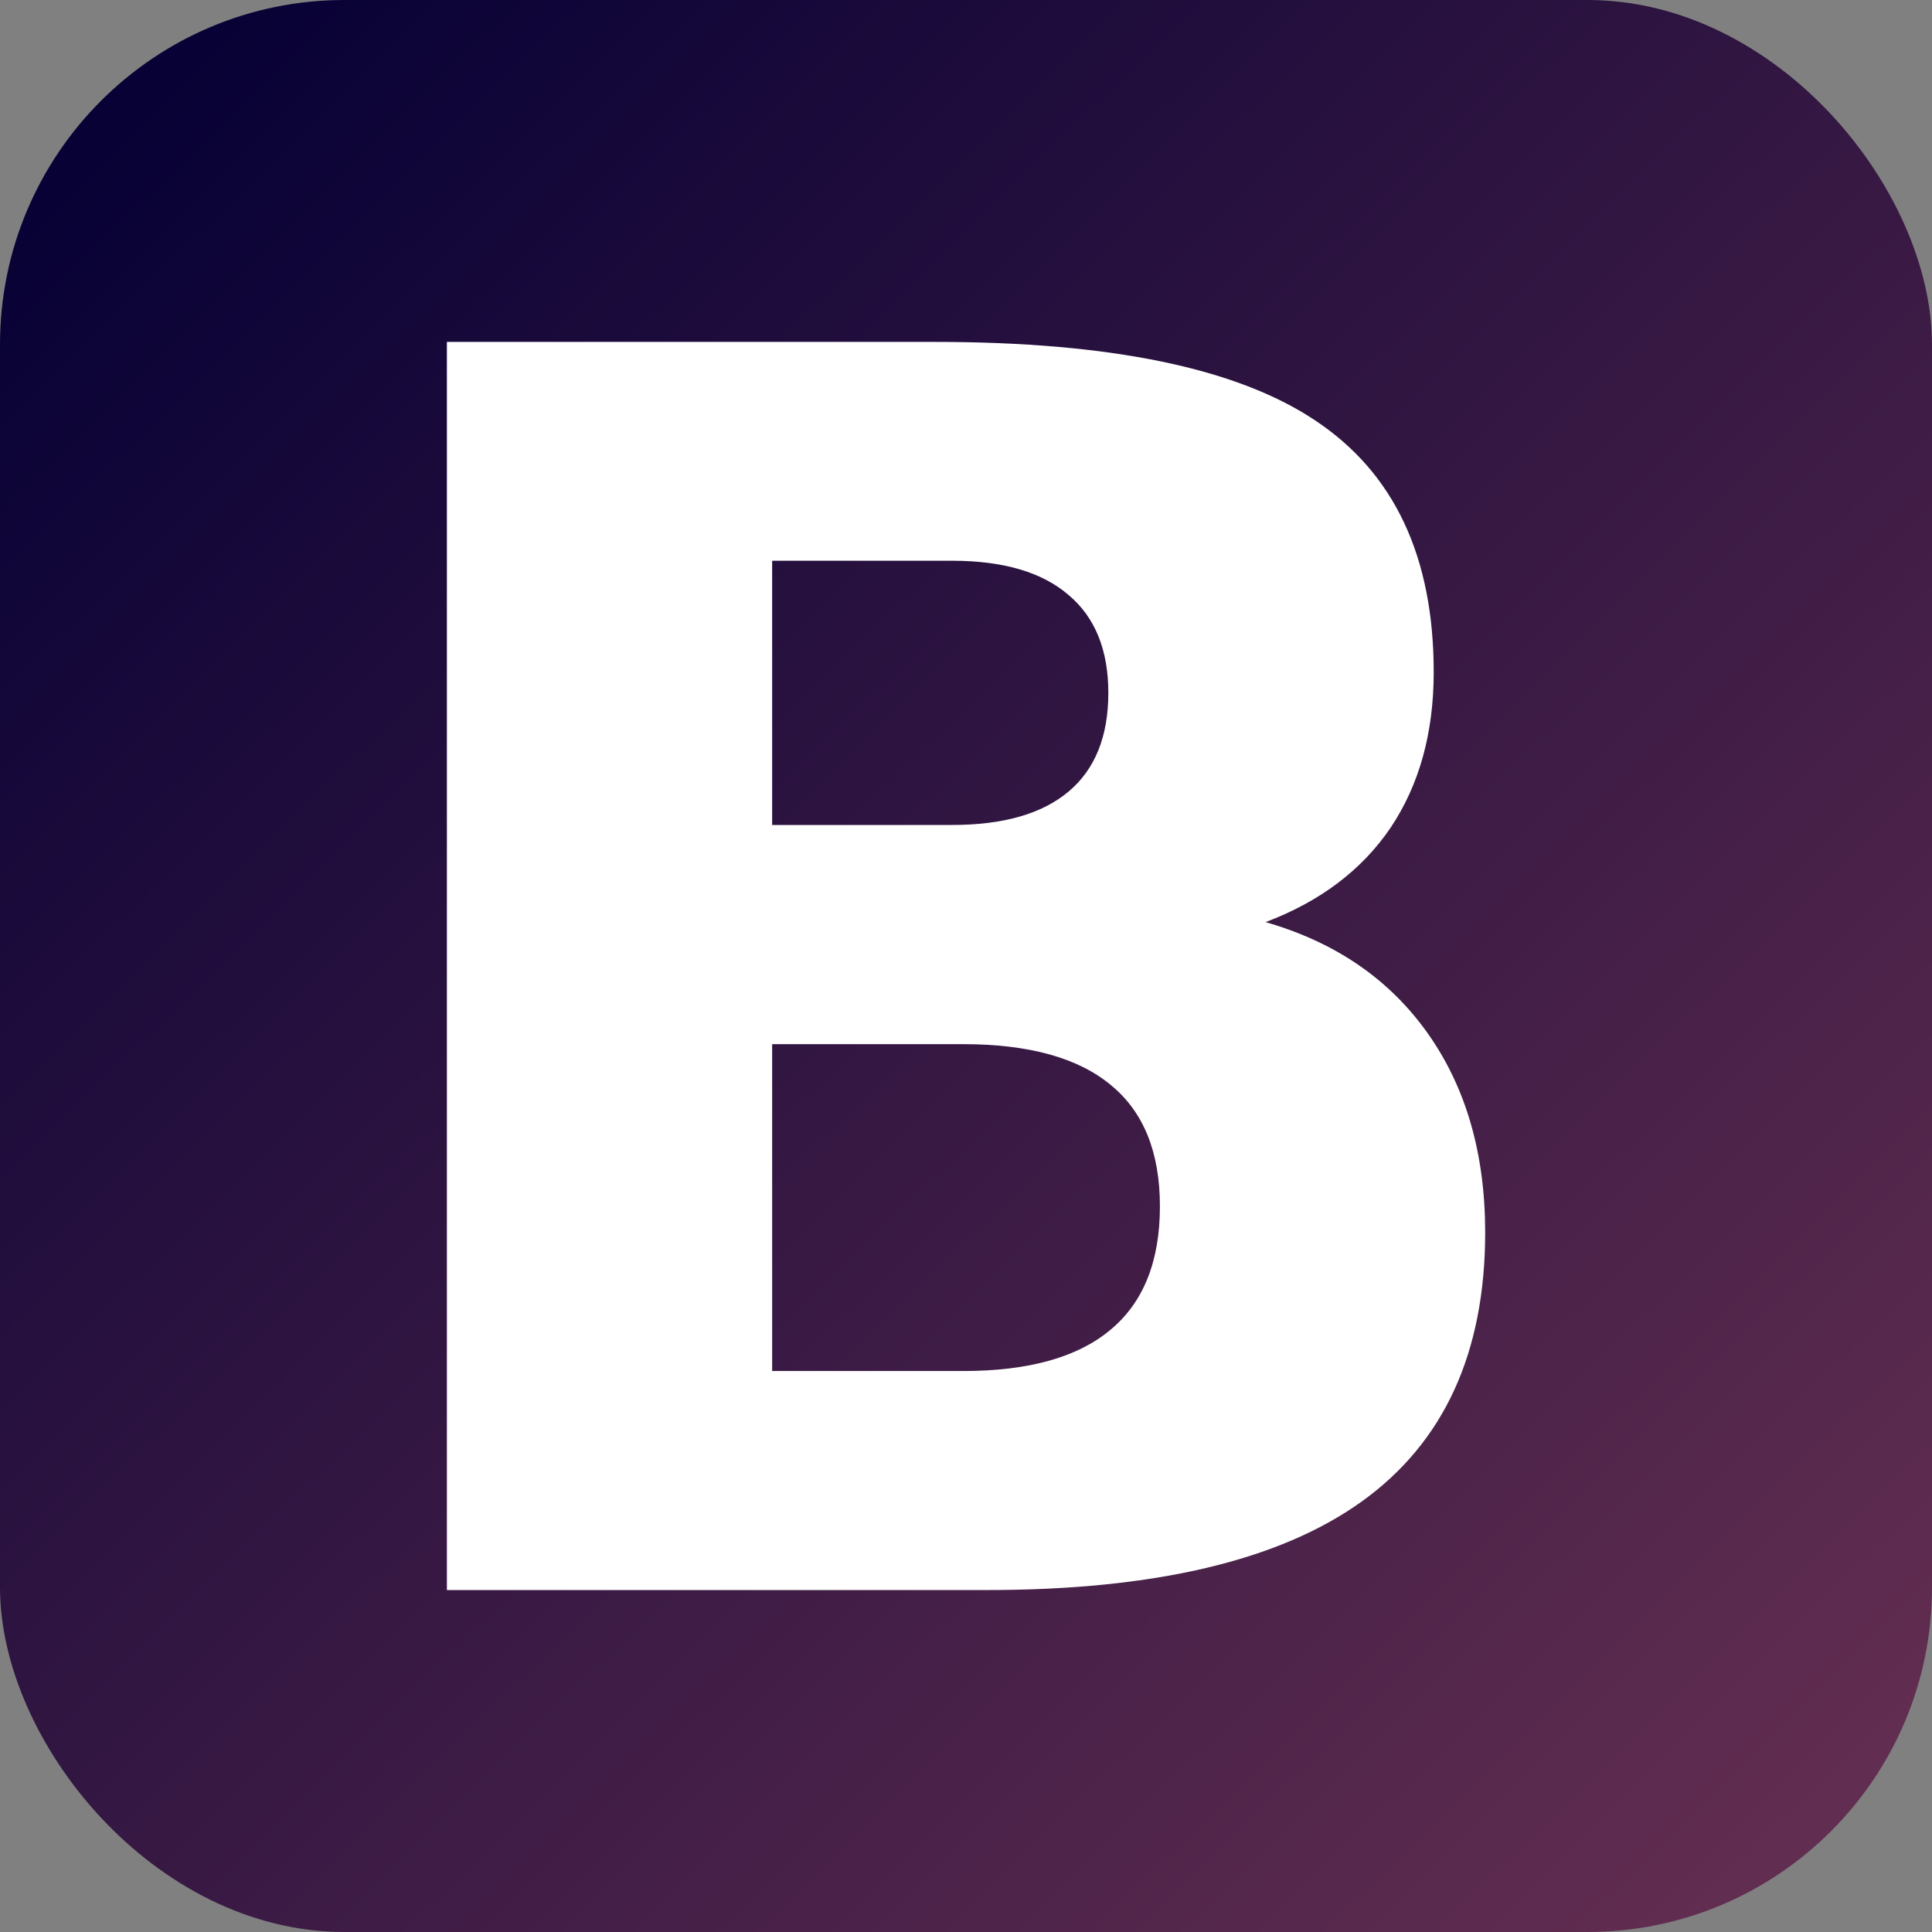 <svg xmlns="http://www.w3.org/2000/svg" xmlns:xlink="http://www.w3.org/1999/xlink" viewBox="0 0 489.46 489.46"><rect x="0" y="0" width="489.46" height="489.46" fill="#808080" stroke="none"/><defs><style>.cls-1{fill:url(#linear-gradient);}.cls-2{fill:#fff;}</style><linearGradient id="linear-gradient" x1="31.09" y1="27.36" x2="456.53" y2="460.23" gradientUnits="userSpaceOnUse"><stop offset="0" stop-color="#070135"/><stop offset="1" stop-color="#612d50"/></linearGradient></defs><title>Bootstrap</title><g id="Layer_2" data-name="Layer 2"><g id="svg2"><rect class="cls-1" width="489.46" height="489.46" rx="87.28" ry="87.28"/><g id="text3836"><path id="path3841" class="cls-2" d="M241.2,209q19.47,0,29.53-8.47t10.06-25q0-16.31-10.06-24.78-10.05-8.69-29.53-8.69H195.62V209H241.2M244,347.34q24.82,0,37.24-10.37,12.61-10.38,12.62-31.35,0-20.55-12.41-30.71Q269,264.53,244,264.53H195.62v82.81H244m76.61-113.73q26.54,7.62,41.09,28.17t14.56,50.41q0,45.74-31.25,68.19t-95,22.45H113.22V86.62h123.7q66.56,0,96.3,19.91,30,19.92,30,63.75,0,23.08-10.91,39.4-10.92,16.09-31.68,23.93"/></g></g></g></svg>